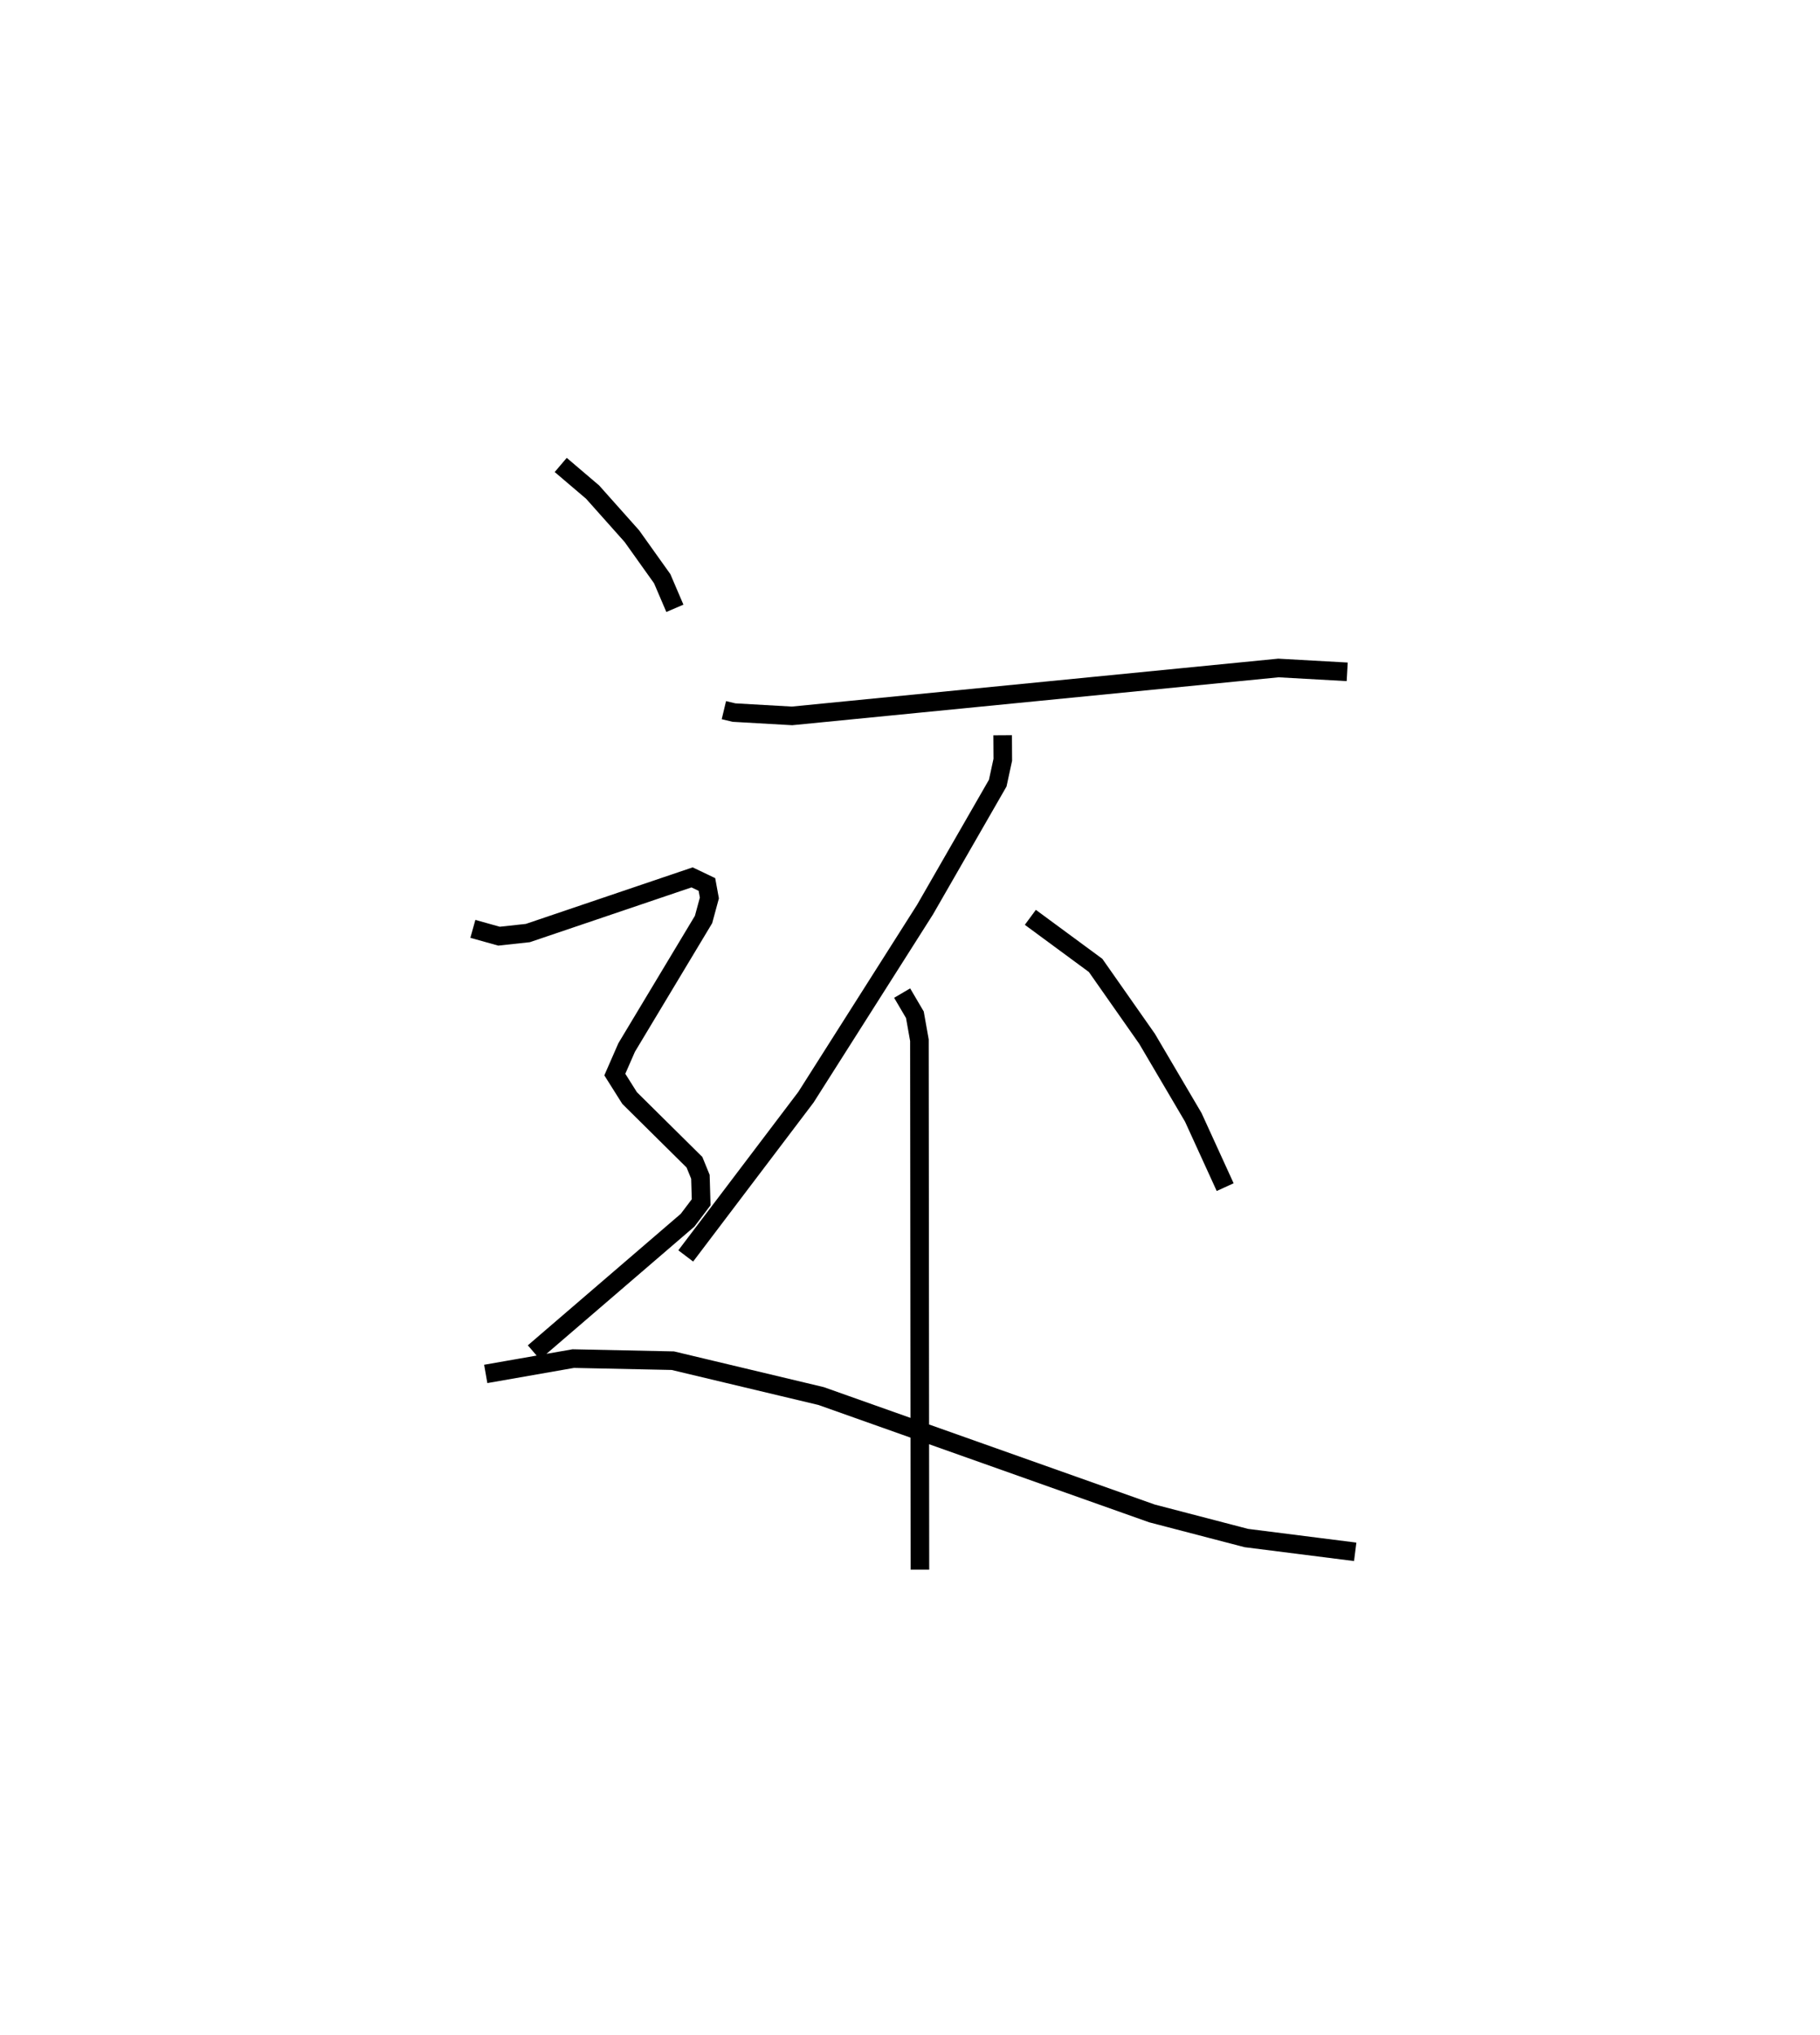 <?xml version="1.0" encoding="utf-8" ?>
<svg baseProfile="full" height="109.396" version="1.1" width="97.901" xmlns="http://www.w3.org/2000/svg" xmlns:ev="http://www.w3.org/2001/xml-events" xmlns:xlink="http://www.w3.org/1999/xlink"><defs /><rect fill="white" height="109.396" width="97.901" x="0" y="0" /><path d="M25,27.477 m0.0,0.0 m13.939,10.706 l0.544,0.13 3.121,0.178 l26.164,-2.576 3.7,0.207 m-18.534,3.409 l0.008,1.32 -0.272,1.255 l-3.909,6.797 -6.407,10.089 l-6.467,8.535 m11.641,-14.132 l0.685,1.165 0.244,1.369 l0.027,28.467 m5.94,-35.074 l3.511,2.585 2.768,3.947 l2.485,4.22 1.716,3.754 m-35.742,-38.829 l1.715,1.459 2.112,2.369 l1.632,2.288 0.682,1.592 m-10.867,17.235 l1.406,0.393 1.551,-0.168 l8.835,-2.993 0.798,0.381 l0.133,0.726 -0.314,1.157 l-4.136,6.882 -0.637,1.455 l0.796,1.263 3.489,3.452 l0.319,0.781 0.041,1.37 l-0.731,0.966 -8.267,7.106 m-2.59,1.158 l4.707,-0.824 5.356,0.112 l7.978,1.902 17.798,6.311 l5.075,1.323 5.856,0.741 " fill="none" stroke="black" stroke-width="1" /></svg>